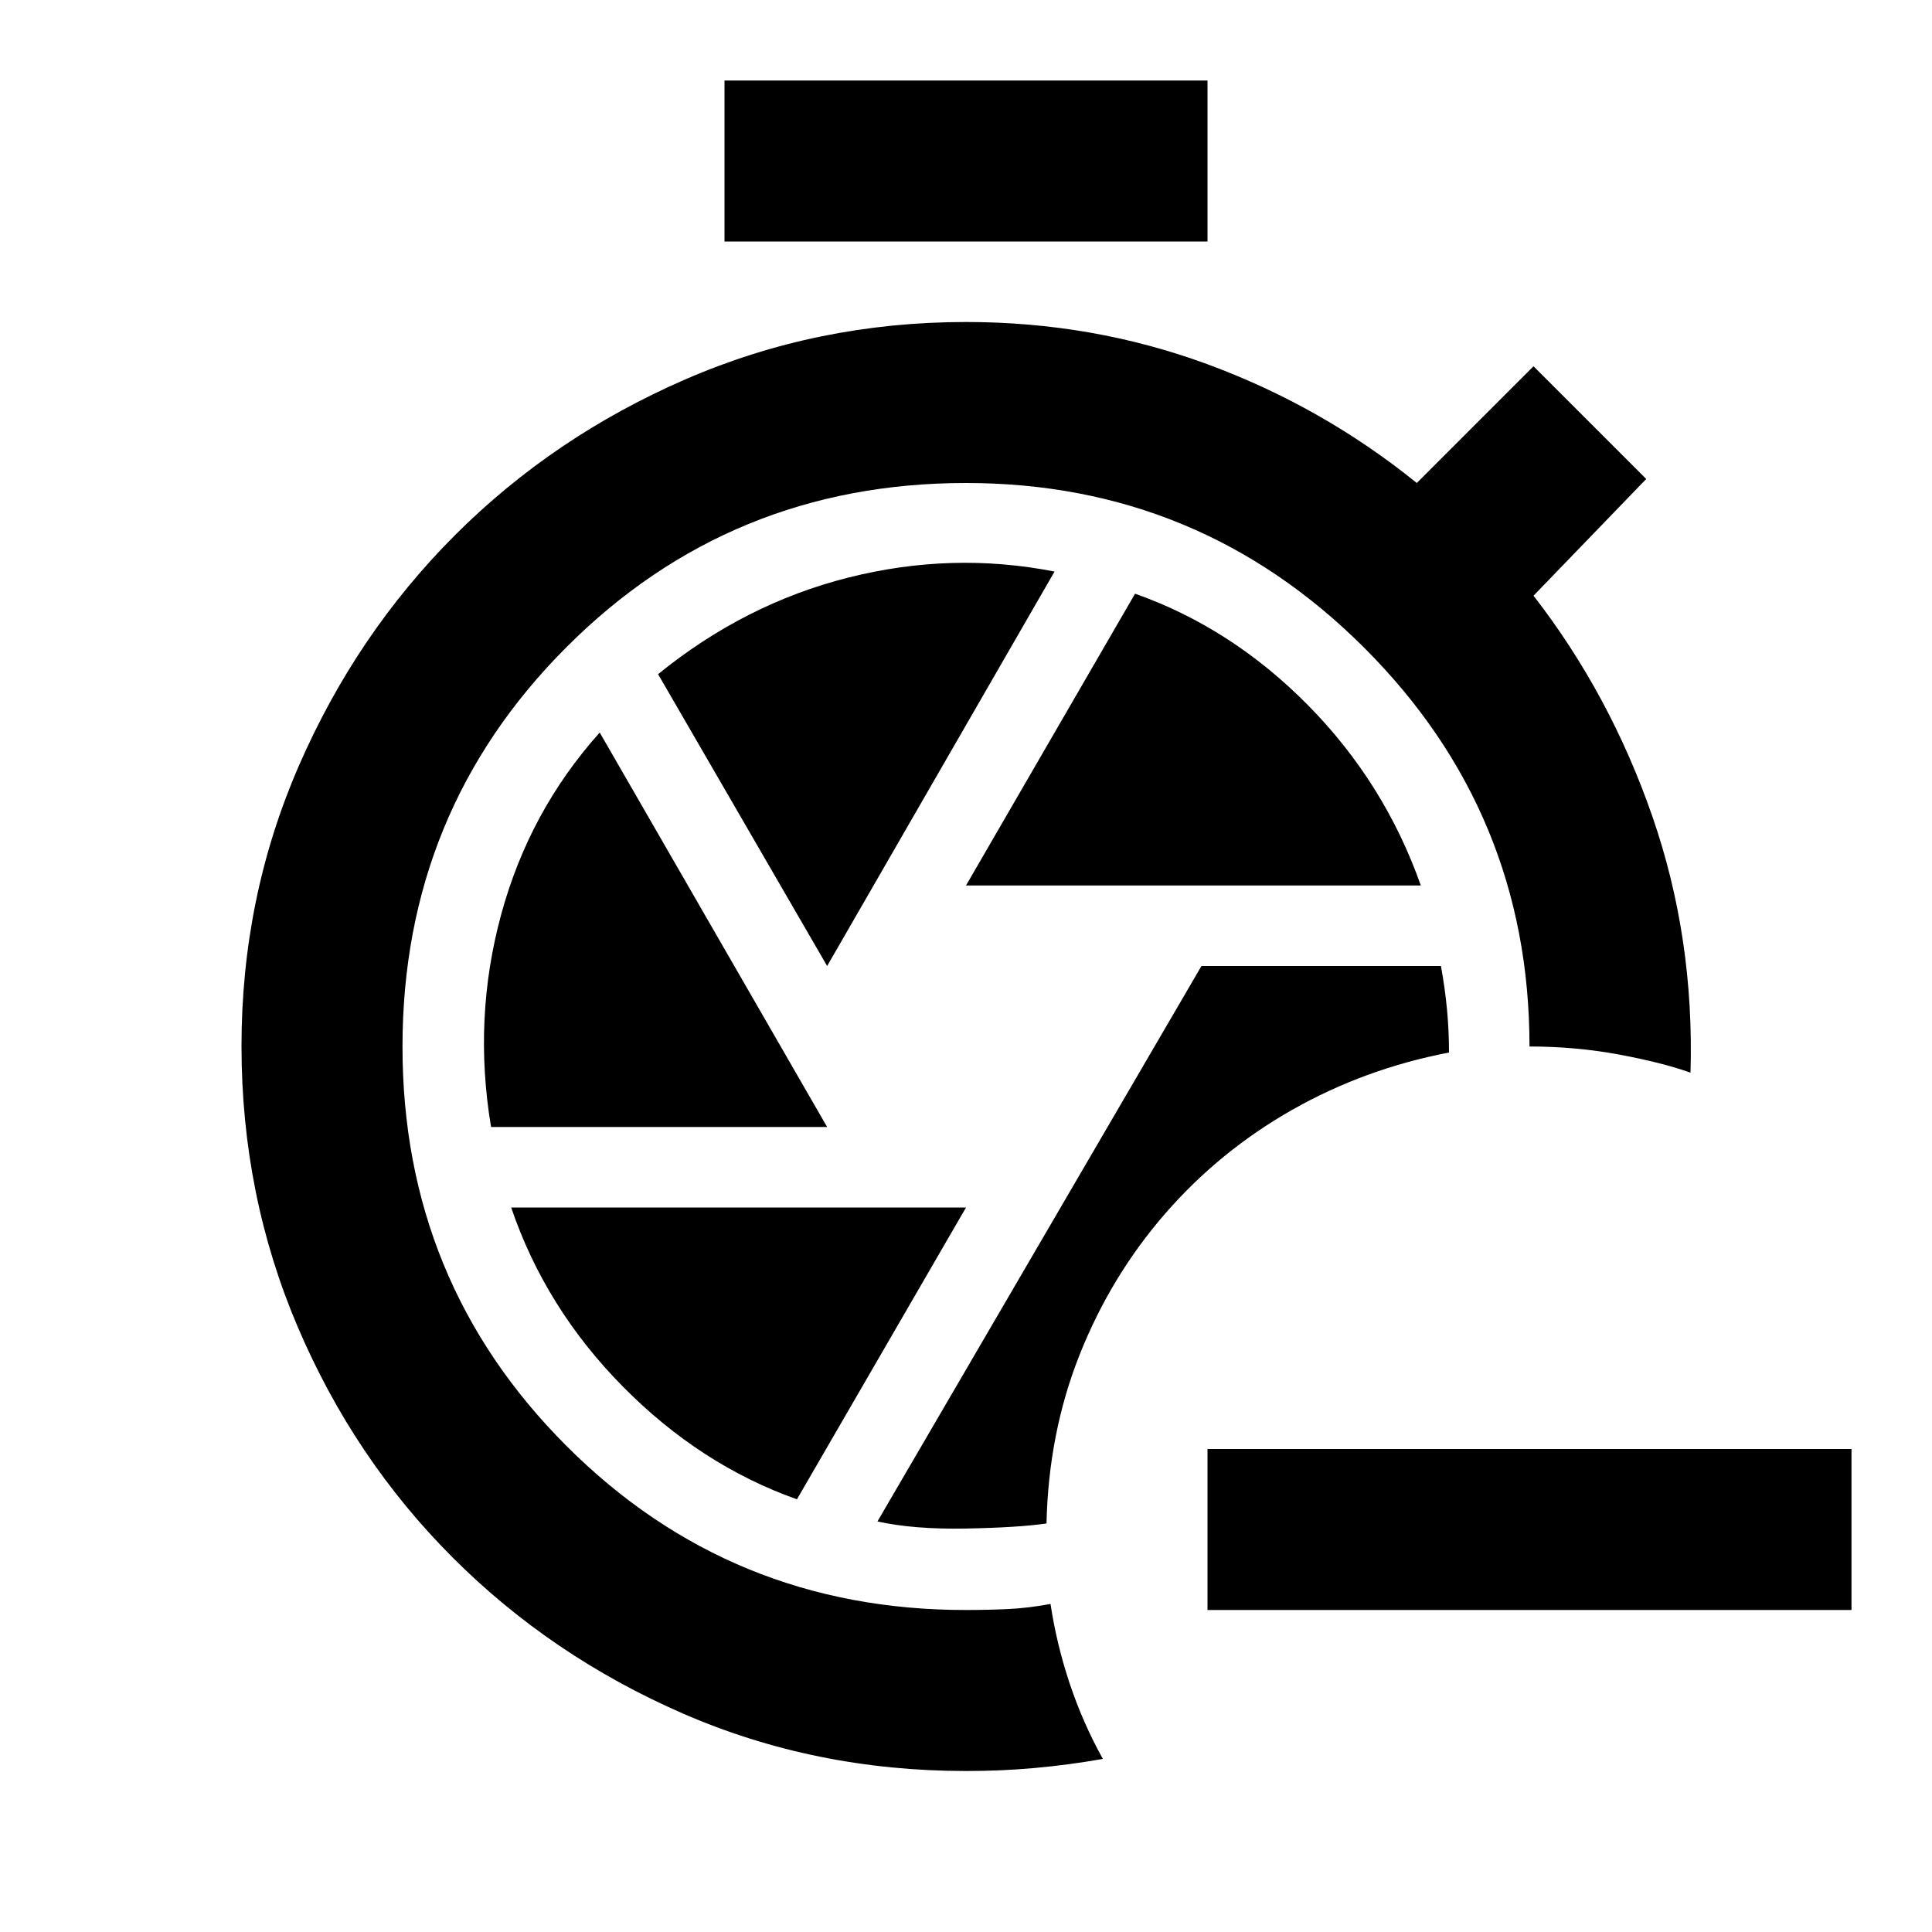 <svg xmlns="http://www.w3.org/2000/svg" width="3em" height="3em" viewBox="0 0 24 24"><path fill="currentColor" d="M13 18.925q.025-1.125.413-2.1t1.062-1.75t1.575-1.287t1.95-.713q0-.275-.025-.537T17.9 12h-2.975L10.9 18.9q.45.1 1.1.088t1-.063M9 3V1h6v2zm3 8h5.65q-.45-1.275-1.4-2.238T14.1 7.375zm-1.725 1L13.1 7.1q-1.275-.25-2.562.075t-2.363 1.2zM6.1 14h4.175L7.45 9.1q-.875.975-1.225 2.263T6.1 14m3.8 4.625L12 15H6.35q.425 1.25 1.388 2.225t2.162 1.4M12 22q-1.875 0-3.512-.712T5.625 19.35T3.7 16.487T3 13t.713-3.488T5.65 6.65t2.863-1.937T12 4q1.575 0 3 .525T17.6 6l1.45-1.45l1.4 1.4l-1.4 1.45q.95 1.225 1.475 2.738T21 13.325q-.35-.125-.888-.225T19 13q0-2.9-2.05-4.95T12 6Q9.075 6 7.038 8.038T5 13t2.038 4.963T12 20q.275 0 .525-.012t.525-.063q.075.5.238.988t.412.937q-.425.075-.85.113T12 22m11-2h-8v-2h8z"/></svg>